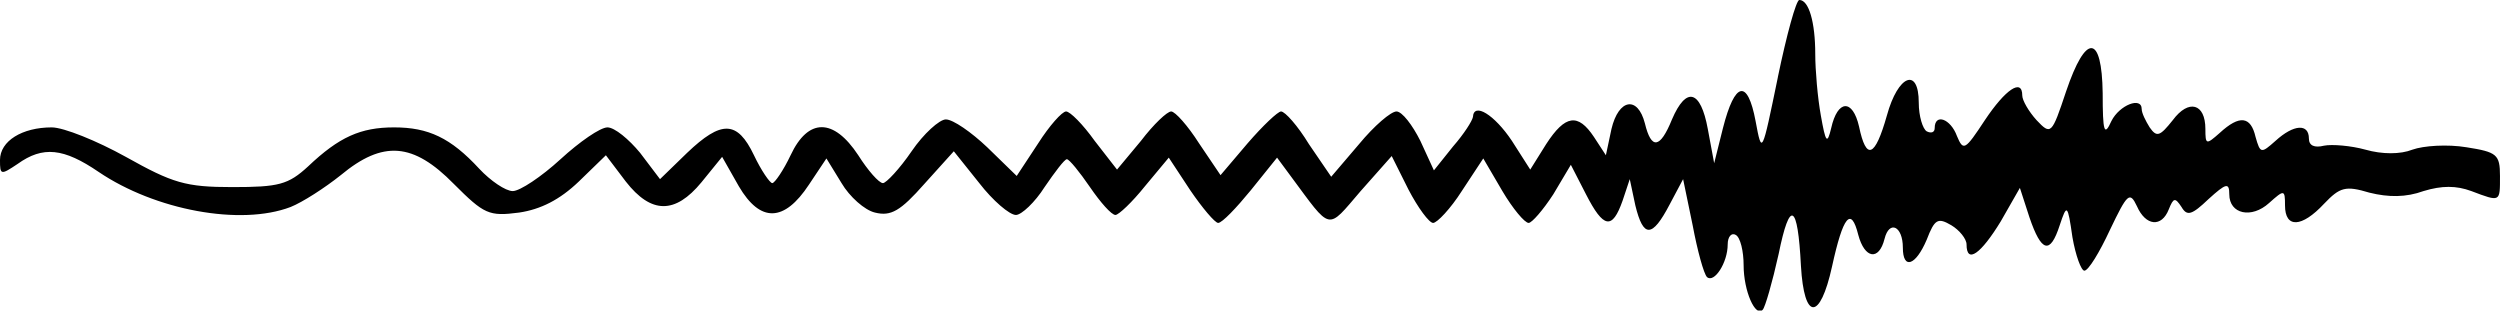 <?xml version="1.0" standalone="no"?>
<!DOCTYPE svg PUBLIC "-//W3C//DTD SVG 20010904//EN"
 "http://www.w3.org/TR/2001/REC-SVG-20010904/DTD/svg10.dtd">
<svg version="1.0" xmlns="http://www.w3.org/2000/svg"
 width="314pt" height="39pt" viewBox="0 0 314 39"
 preserveAspectRatio="xMidYMid meet">
<g transform="translate(0,39) scale(0.1,-0.1)"
fill="#000000" stroke="none">
<path d="M2233 293 c-20 -97 -20 -98 -28 -55 -10 53 -26 50 -41 -9 l-11 -44
-8 43 c-9 49 -27 54 -45 12 -15 -37 -26 -38 -34 -5 -9 35 -33 31 -42 -7 l-7
-33 -15 23 c-20 30 -36 28 -60 -9 l-20 -32 -23 36 c-22 33 -48 49 -49 30 -1
-5 -11 -21 -25 -37 l-24 -30 -17 37 c-10 20 -23 37 -30 37 -7 0 -28 -18 -47
-41 l-35 -41 -28 41 c-14 23 -30 41 -35 41 -4 0 -23 -18 -42 -40 l-34 -40 -27
40 c-14 22 -30 40 -35 40 -5 0 -22 -16 -38 -37 l-30 -36 -28 36 c-15 21 -31
37 -36 37 -5 0 -21 -18 -35 -40 l-27 -41 -37 36 c-20 19 -43 35 -52 35 -8 0
-28 -18 -43 -40 -15 -22 -32 -40 -36 -40 -5 0 -19 16 -31 35 -31 47 -63 47
-85 0 -9 -19 -20 -35 -23 -35 -3 0 -14 16 -23 35 -21 44 -41 44 -84 3 l-34
-33 -25 33 c-14 17 -32 32 -41 32 -9 0 -35 -18 -59 -40 -24 -22 -51 -40 -60
-40 -9 0 -28 13 -42 28 -36 39 -64 52 -107 52 -42 0 -69 -12 -108 -49 -25 -23
-37 -26 -95 -26 -59 0 -75 5 -134 38 -36 20 -78 37 -93 37 -37 0 -65 -17 -65
-41 0 -19 1 -19 22 -5 32 23 58 20 102 -10 71 -48 178 -68 241 -44 15 6 43 24
63 40 53 44 91 41 142 -11 38 -38 44 -41 82 -36 27 4 51 16 75 39 l34 33 25
-33 c32 -41 62 -41 95 -1 l26 32 21 -37 c27 -46 57 -45 88 2 l22 33 19 -31
c10 -17 29 -34 42 -37 20 -5 32 2 62 36 l37 41 32 -40 c17 -22 38 -40 46 -40
7 0 24 16 36 35 13 19 25 35 28 35 3 0 16 -16 29 -35 13 -19 27 -35 32 -35 4
0 21 16 37 36 l30 36 27 -41 c15 -22 31 -41 35 -41 5 0 23 19 41 41 l33 41 17
-23 c52 -70 45 -69 88 -19 l39 44 21 -42 c12 -23 26 -42 31 -42 5 0 22 18 36
40 l27 41 24 -41 c13 -22 28 -40 33 -40 4 0 18 16 31 36 l22 37 19 -37 c22
-43 33 -45 46 -8 l9 27 7 -33 c10 -41 21 -41 43 1 l17 32 12 -58 c6 -32 14
-61 18 -65 9 -8 26 18 26 41 0 10 5 15 10 12 6 -3 10 -21 10 -38 0 -33 15 -66
24 -56 3 3 12 34 20 70 14 69 24 64 28 -15 4 -69 24 -69 39 -1 14 64 24 76 33
40 8 -30 26 -33 33 -5 6 24 23 16 23 -11 0 -28 16 -23 30 10 10 26 14 28 31
18 10 -6 19 -17 19 -24 0 -25 18 -12 43 29 l24 42 12 -37 c15 -44 26 -47 38
-10 9 27 10 27 16 -15 4 -23 11 -42 15 -42 5 0 19 23 32 51 22 46 25 49 34 30
11 -25 31 -27 40 -4 6 15 8 15 16 3 7 -12 13 -10 34 10 22 20 26 21 26 6 0
-25 28 -31 50 -11 19 17 20 17 20 -3 0 -29 21 -28 49 2 20 21 27 23 57 14 24
-6 46 -6 68 2 23 7 41 7 60 0 37 -14 36 -14 36 19 0 27 -4 30 -42 36 -24 4
-54 2 -68 -3 -15 -6 -38 -6 -59 0 -18 5 -42 7 -52 5 -12 -3 -19 0 -19 9 0 19
-19 18 -42 -3 -18 -16 -19 -16 -25 5 -6 26 -20 28 -45 5 -17 -15 -18 -15 -18
5 0 32 -21 38 -41 11 -16 -20 -20 -22 -29 -9 -5 8 -10 18 -10 23 0 16 -28 5
-38 -15 -9 -20 -11 -14 -11 35 -1 74 -21 76 -46 2 -18 -54 -19 -55 -37 -36
-10 11 -18 25 -18 31 0 22 -21 8 -47 -31 -25 -38 -27 -39 -35 -20 -8 22 -28
29 -28 10 0 -5 -4 -7 -10 -4 -5 3 -10 19 -10 36 0 45 -26 35 -40 -16 -15 -53
-26 -57 -35 -14 -8 35 -27 34 -35 -2 -5 -21 -7 -18 -13 16 -4 22 -7 57 -7 77
0 40 -8 68 -20 68 -4 0 -16 -44 -27 -97z"/>
</g>
</svg>
